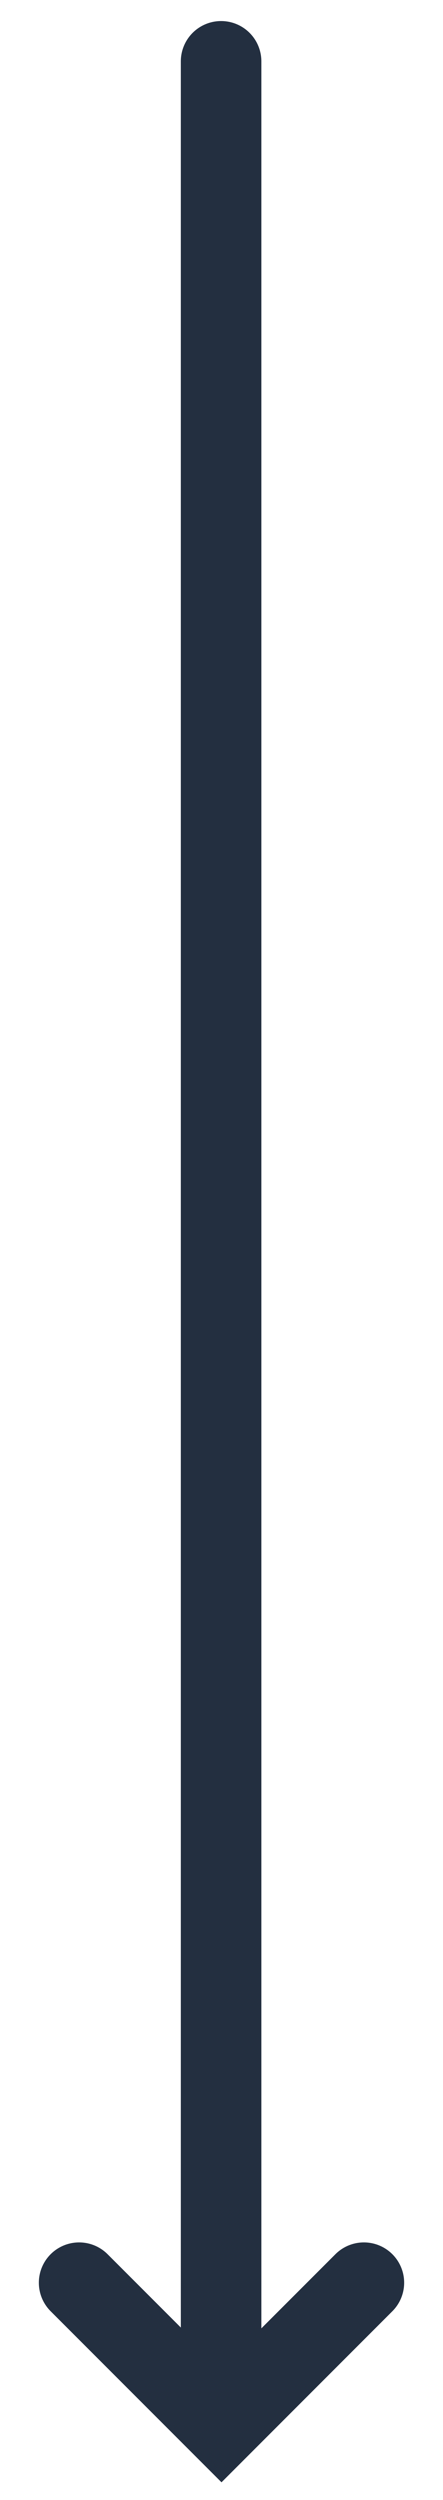 <?xml version="1.0" encoding="UTF-8"?>
<svg width="11px" height="62px" viewBox="0 0 11 62" version="1.1" xmlns="http://www.w3.org/2000/svg" xmlns:xlink="http://www.w3.org/1999/xlink">
    <title>Group 11</title>
    <g id="Page-1" stroke="none" stroke-width="1" fill="none" fill-rule="evenodd" stroke-linecap="round">
        <g id="UC-1-Slide-25" transform="translate(-617, -376)" stroke="#232F40" stroke-width="2">
            <g id="Group-16" transform="translate(564, 328)">
                <g id="Group-11" transform="translate(54, 49)">
                    <line x1="4.49" y1="0.522" x2="4.49" y2="57.555" id="Line-4"></line>
                    <polyline id="Rectangle" transform="translate(4.5, 55.612) rotate(45) translate(-4.5, -55.612) " points="7 53.112 7 58.112 2 58.112"></polyline>
                </g>
            </g>
        </g>
    </g>
</svg>